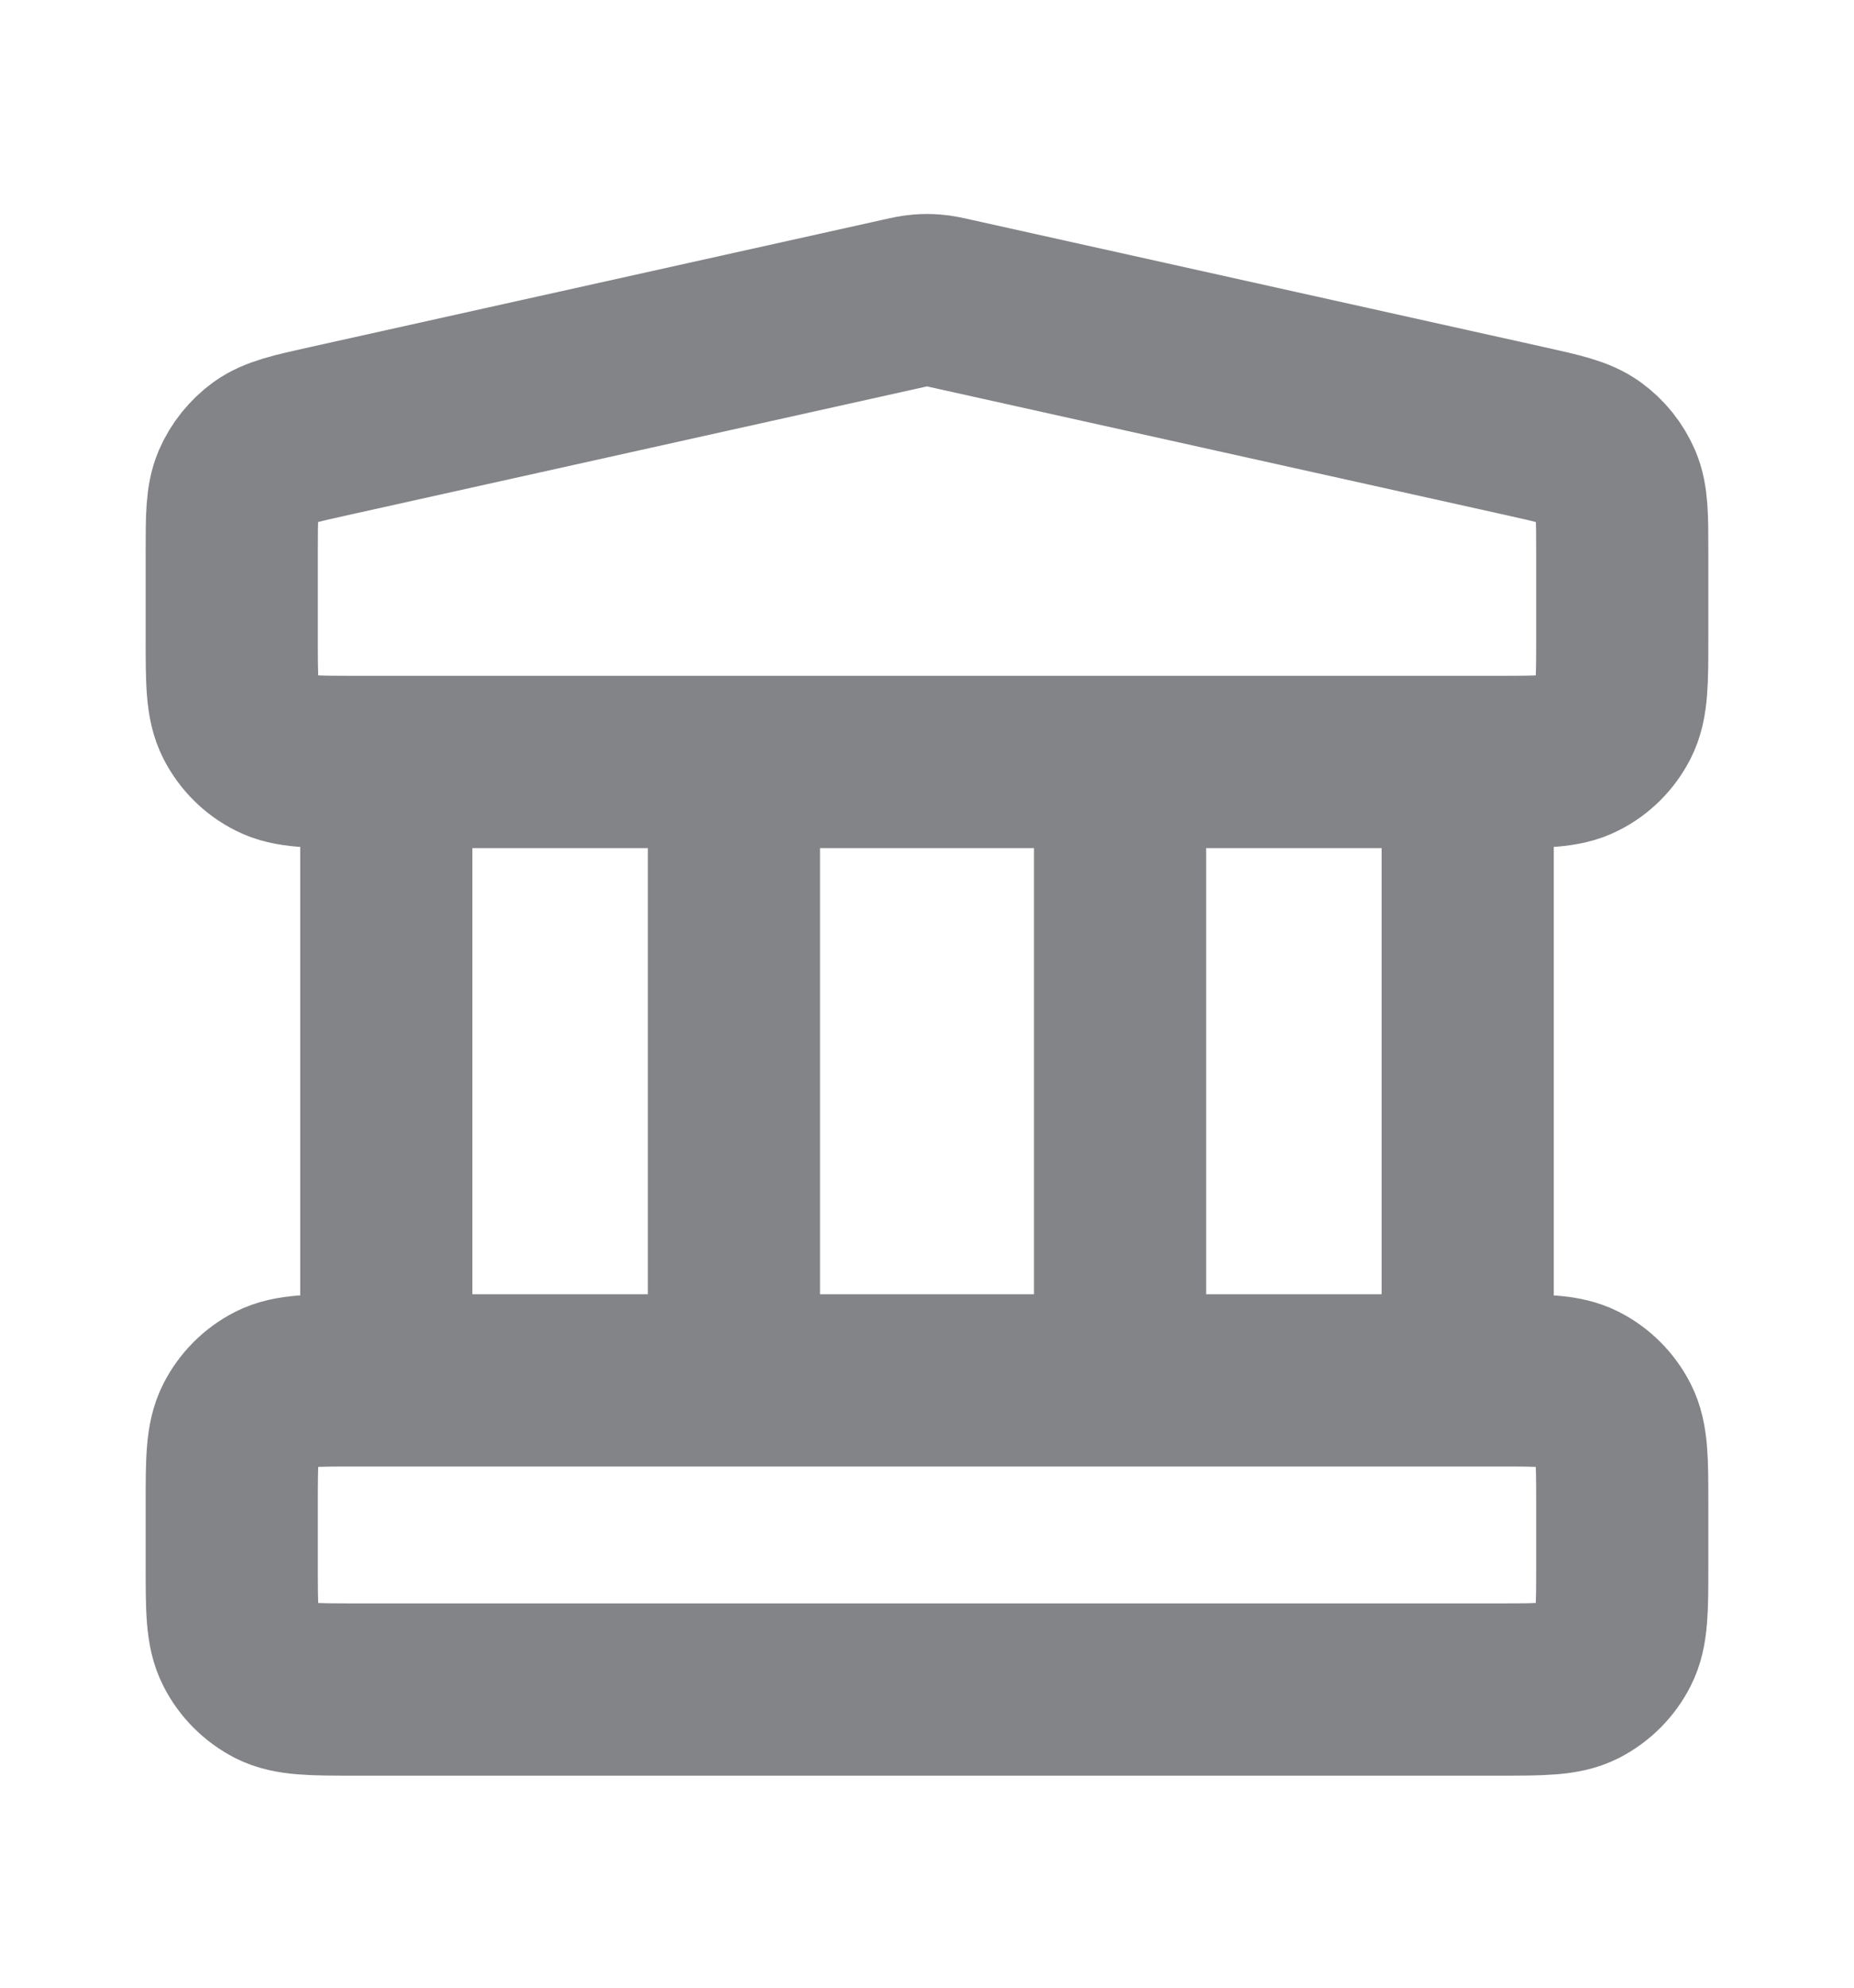 <svg width="14" height="15" viewBox="0 0 14 15" fill="none" xmlns="http://www.w3.org/2000/svg">
<path d="M2.917 5.75V10.417M5.542 5.75V10.417M8.458 5.75V10.417M11.083 5.75V10.417M1.75 11.35L1.75 11.817C1.75 12.143 1.75 12.307 1.814 12.431C1.87 12.541 1.959 12.63 2.069 12.687C2.193 12.75 2.357 12.75 2.683 12.75H11.317C11.643 12.75 11.807 12.75 11.931 12.687C12.041 12.63 12.13 12.541 12.186 12.431C12.25 12.307 12.25 12.143 12.25 11.817V11.35C12.25 11.023 12.25 10.86 12.186 10.735C12.13 10.626 12.041 10.536 11.931 10.48C11.807 10.417 11.643 10.417 11.317 10.417H2.683C2.357 10.417 2.193 10.417 2.069 10.48C1.959 10.536 1.87 10.626 1.814 10.735C1.75 10.86 1.75 11.023 1.75 11.35ZM6.798 2.295L2.481 3.254C2.22 3.312 2.09 3.341 1.992 3.411C1.907 3.473 1.839 3.557 1.797 3.654C1.75 3.765 1.75 3.898 1.75 4.165L1.75 4.817C1.75 5.143 1.75 5.307 1.814 5.432C1.87 5.541 1.959 5.631 2.069 5.686C2.193 5.75 2.357 5.75 2.683 5.75H11.317C11.643 5.75 11.807 5.75 11.931 5.686C12.041 5.631 12.13 5.541 12.186 5.432C12.25 5.307 12.25 5.143 12.25 4.817V4.165C12.25 3.898 12.25 3.765 12.203 3.654C12.161 3.557 12.094 3.473 12.008 3.411C11.91 3.341 11.78 3.312 11.519 3.254L7.202 2.295C7.127 2.278 7.089 2.27 7.051 2.267C7.017 2.264 6.983 2.264 6.949 2.267C6.911 2.27 6.873 2.278 6.798 2.295Z" stroke="#838488" stroke-width="1.3" stroke-linecap="round" stroke-linejoin="round"/>
</svg>
